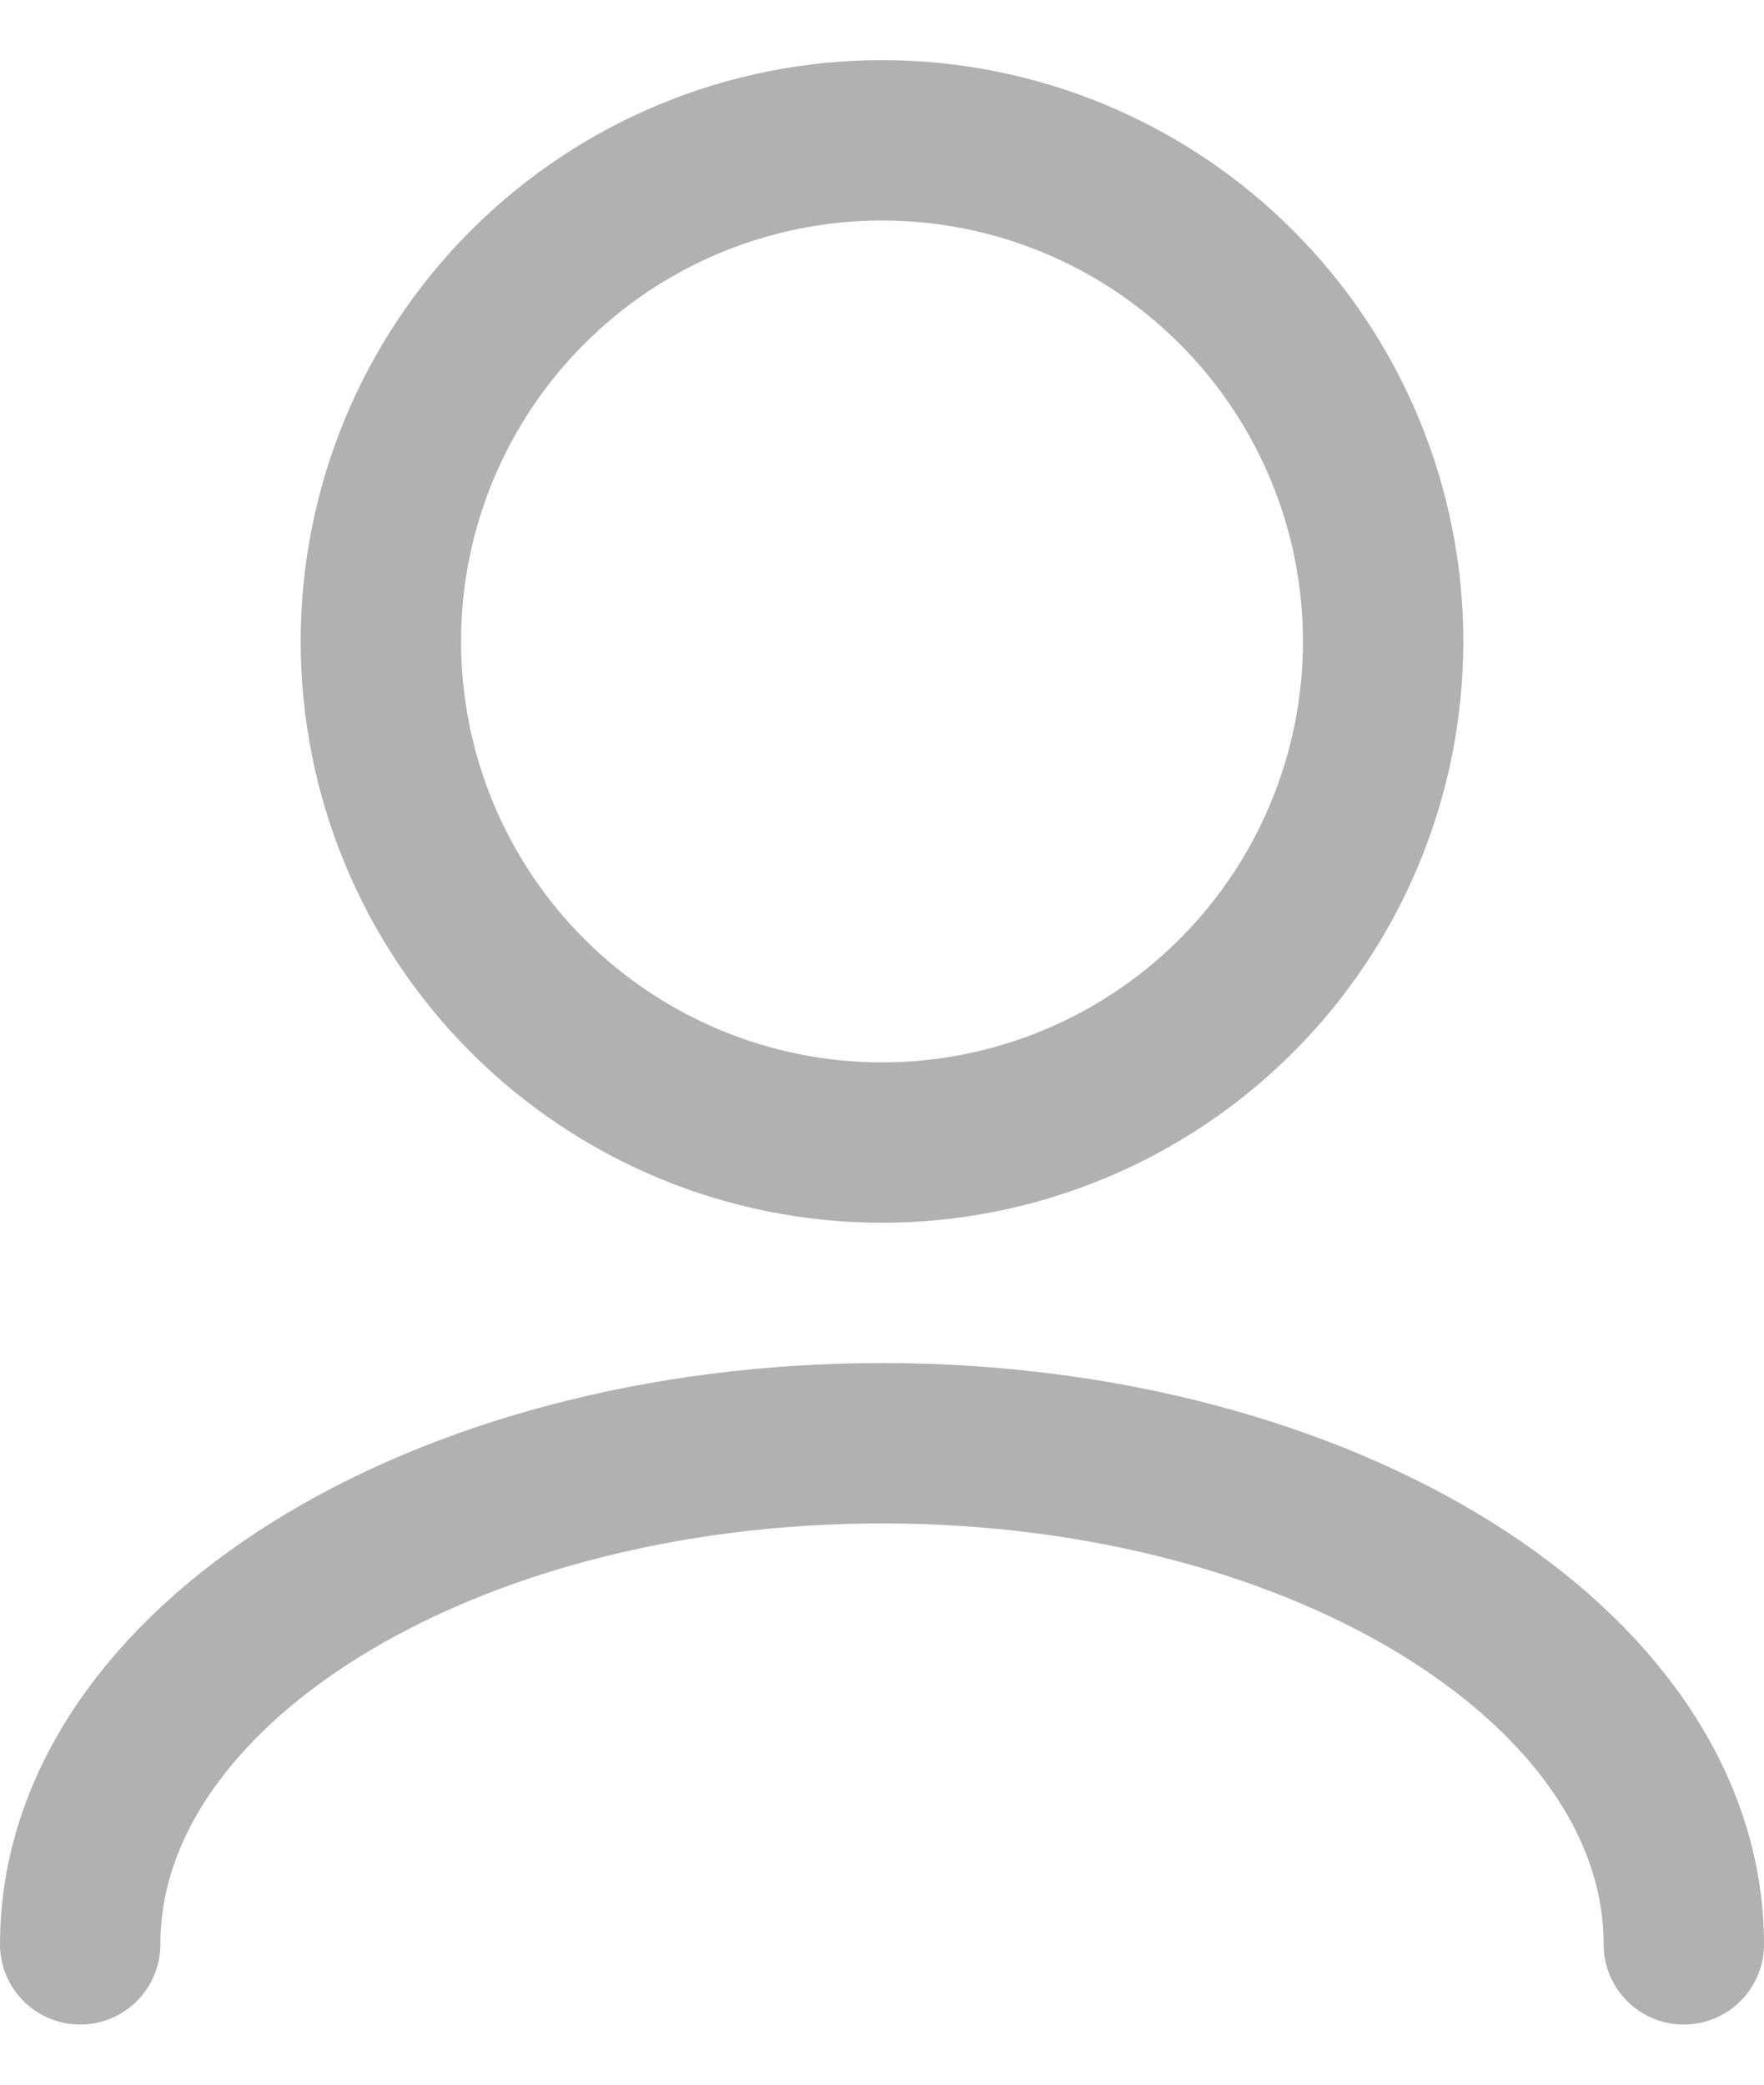 <svg width="22" height="26" viewBox="0 0 22 26" fill="none" xmlns="http://www.w3.org/2000/svg">
<path d="M21 24.25C21 20.799 16.523 18 11 18C5.478 18 1 20.799 1 24.25M11 14.25C9.342 14.25 7.753 13.591 6.581 12.419C5.408 11.247 4.75 9.658 4.75 8C4.75 6.342 5.408 4.753 6.581 3.581C7.753 2.408 9.342 1.75 11 1.75C12.658 1.75 14.247 2.408 15.419 3.581C16.591 4.753 17.25 6.342 17.25 8C17.25 9.658 16.591 11.247 15.419 12.419C14.247 13.591 12.658 14.25 11 14.25Z" stroke="#B1B1B1" stroke-width="2" stroke-linecap="round" stroke-linejoin="round"/>
</svg>

